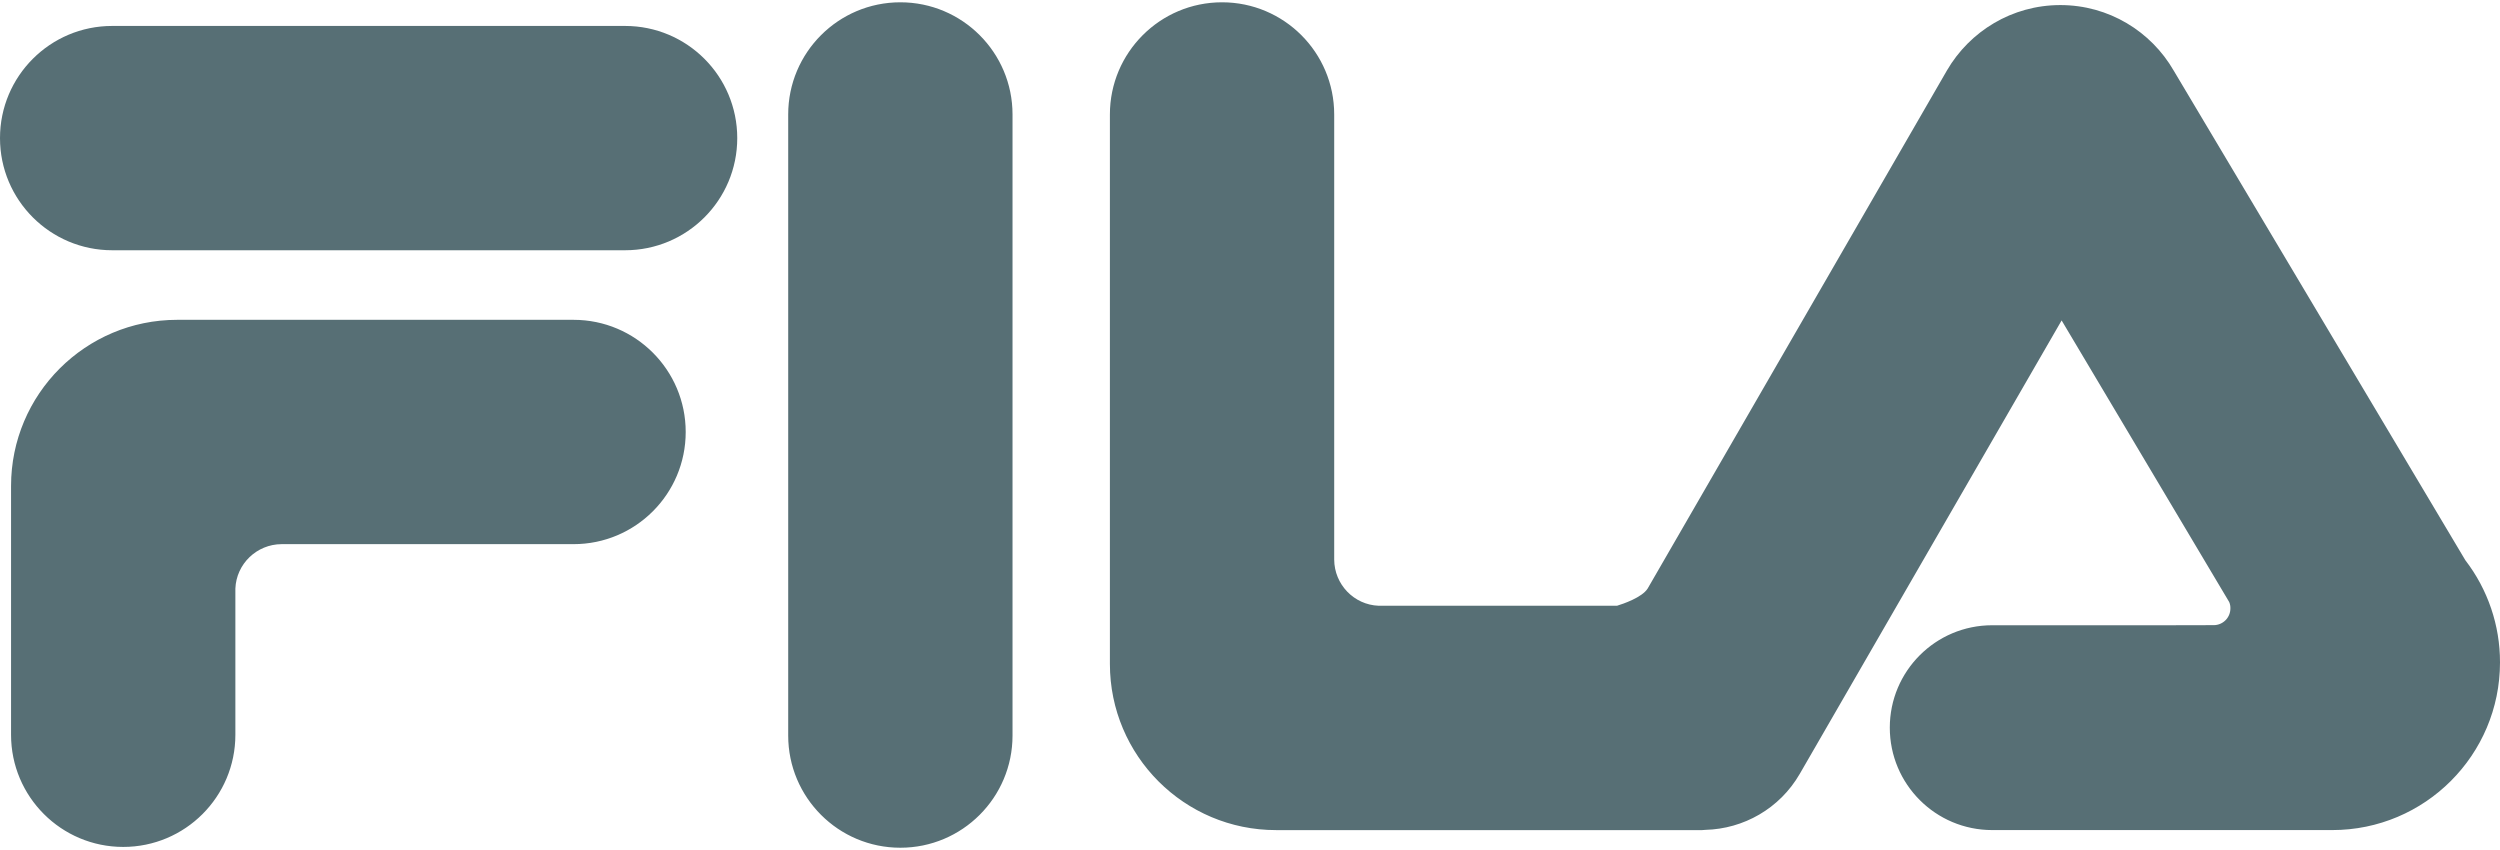 <svg width="100" height="34" viewBox="0 0 100 34" fill="none" xmlns="http://www.w3.org/2000/svg">
<path d="M25.004 1.038C27.482 1.038 29.49 3.046 29.49 5.524C29.49 8.002 27.482 10.01 25.004 10.01H4.487C2.009 10.01 -1.52588e-05 8.002 -1.52588e-05 5.524C-1.52588e-05 3.046 2.009 1.038 4.486 1.038H25.004Z" fill="#576F75"/>
<path d="M22.942 12.793C25.42 12.793 27.428 14.802 27.428 17.28C27.428 19.758 25.42 21.766 22.942 21.766H11.264C10.268 21.77 9.453 22.558 9.415 23.544V29.391C9.415 31.869 7.406 33.877 4.929 33.877C2.451 33.877 0.442 31.869 0.442 29.391V19.44C0.442 15.769 3.418 12.793 7.088 12.793L22.942 12.793ZM31.528 4.578C31.528 2.101 33.536 0.092 36.014 0.092C38.492 0.092 40.501 2.101 40.501 4.578V29.422C40.501 31.9 38.492 33.909 36.014 33.909C33.536 33.909 31.528 31.9 31.528 29.422V4.578ZM86.746 25.01L88.549 25.006C88.726 25.006 88.895 24.935 89.02 24.81C89.145 24.685 89.216 24.515 89.216 24.338C89.219 24.251 89.203 24.164 89.169 24.083L82.465 12.817L71.992 30.952C71.183 32.354 69.73 33.154 68.222 33.194C68.177 33.2 68.132 33.204 68.087 33.204H51.042C47.371 33.204 44.396 30.228 44.396 26.557V4.579C44.396 2.101 46.404 0.092 48.882 0.092C51.36 0.092 53.368 2.101 53.368 4.578V22.381C53.372 23.378 54.16 24.193 55.146 24.23H64.681C64.926 24.155 65.676 23.9 65.904 23.545L77.88 2.814C78.789 1.254 80.479 0.203 82.414 0.203C84.35 0.203 86.04 1.255 86.945 2.819L98.615 22.411C99.515 23.582 100.002 25.017 100 26.494C100 30.2 96.996 33.203 93.291 33.203H79.688C77.425 33.203 75.592 31.369 75.592 29.106C75.592 26.844 77.425 25.01 79.688 25.01H86.746Z" fill="#576F75"/>
</svg>
